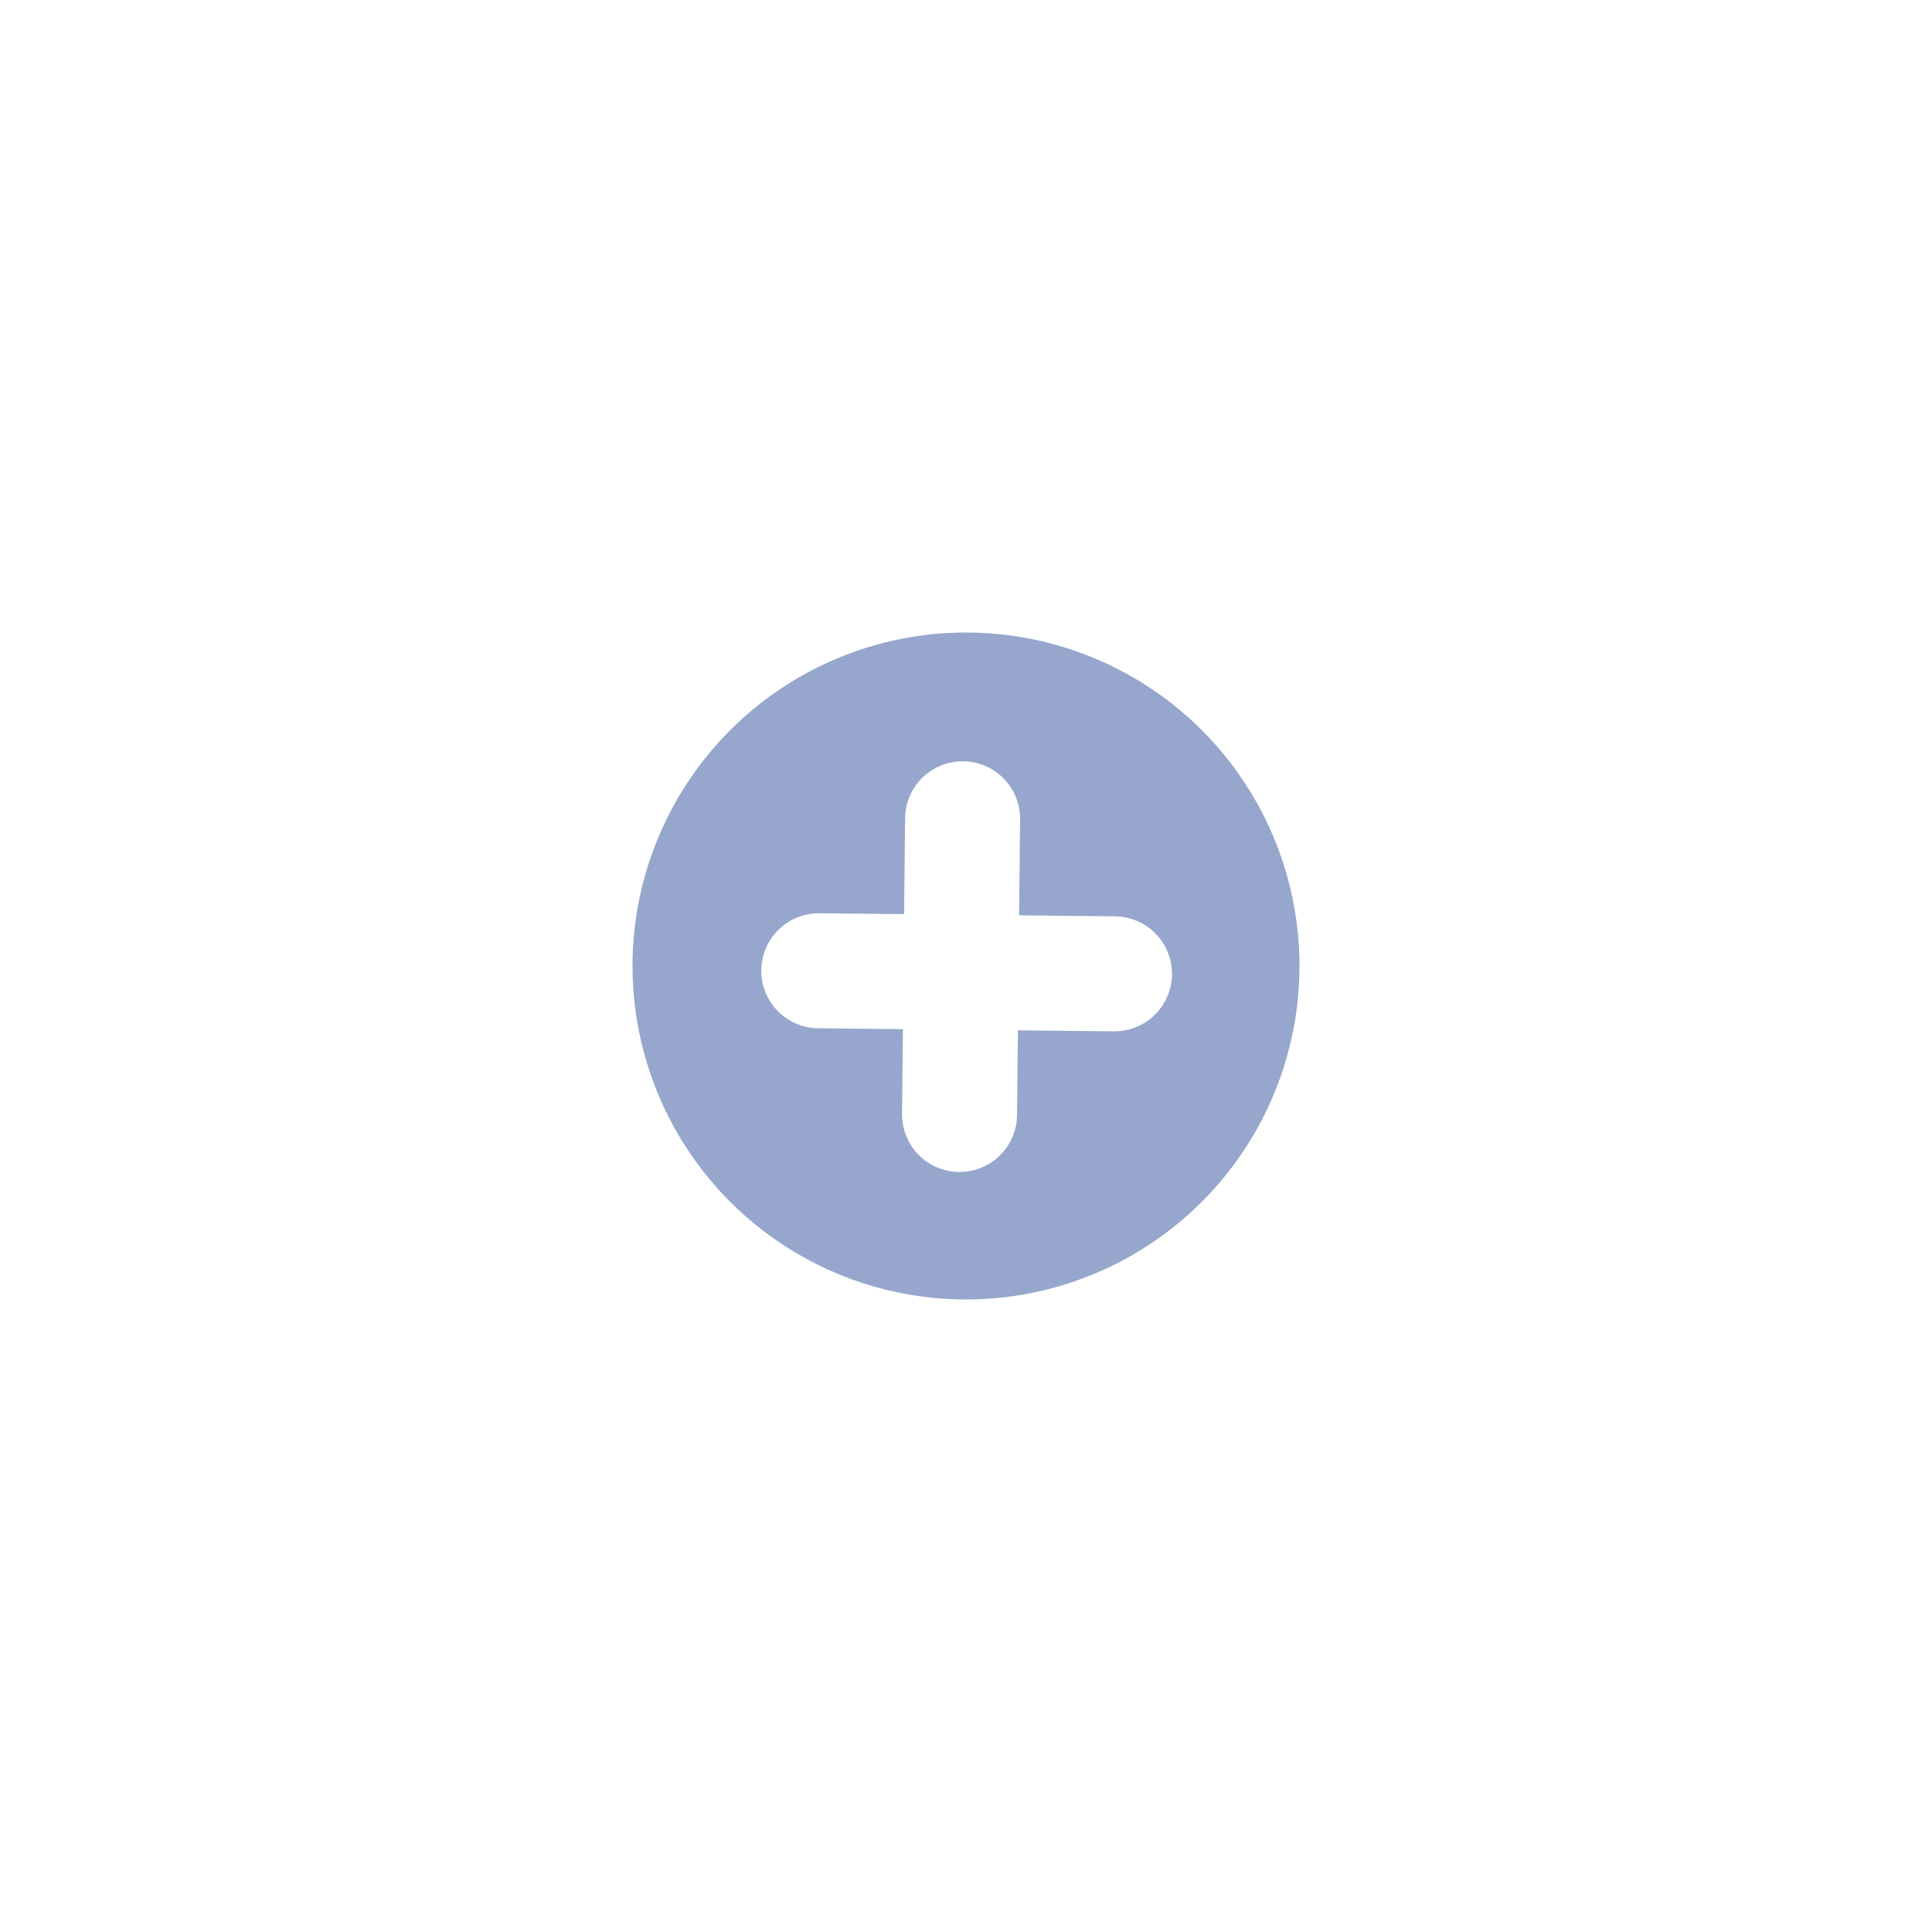 <svg width="168" height="168" viewBox="0 0 168 168" fill="none" xmlns="http://www.w3.org/2000/svg">
<g filter="url(#filter0_d)">
<path d="M84 55C89.736 55 95.343 56.701 100.112 59.887C104.881 63.074 108.598 67.603 110.793 72.902C112.987 78.201 113.562 84.032 112.443 89.658C111.324 95.283 108.562 100.45 104.506 104.506C100.45 108.562 95.283 111.324 89.658 112.443C84.032 113.562 78.201 112.987 72.902 110.793C67.603 108.598 63.074 104.881 59.887 100.112C56.701 95.343 55 89.736 55 84C55 76.309 58.055 68.933 63.494 63.494C68.933 58.055 76.309 55 84 55Z" fill="#96A6CD"/>
</g>
<path d="M96.91 84.681L71.198 84.415" stroke="white" stroke-width="10" stroke-linecap="round"/>
<path d="M83.704 71.198L83.438 96.911" stroke="white" stroke-width="10" stroke-linecap="round"/>
<defs>
<filter id="filter0_d" x="0" y="0" width="168" height="168" filterUnits="userSpaceOnUse" color-interpolation-filters="sRGB">
<feFlood flood-opacity="0" result="BackgroundImageFix"/>
<feColorMatrix in="SourceAlpha" type="matrix" values="0 0 0 0 0 0 0 0 0 0 0 0 0 0 0 0 0 0 127 0"/>
<feOffset/>
<feGaussianBlur stdDeviation="27.5"/>
<feColorMatrix type="matrix" values="0 0 0 0 0 0 0 0 0 0 0 0 0 0 0 0 0 0 0.161 0"/>
<feBlend mode="normal" in2="BackgroundImageFix" result="effect1_dropShadow"/>
<feBlend mode="normal" in="SourceGraphic" in2="effect1_dropShadow" result="shape"/>
</filter>
</defs>
</svg>
